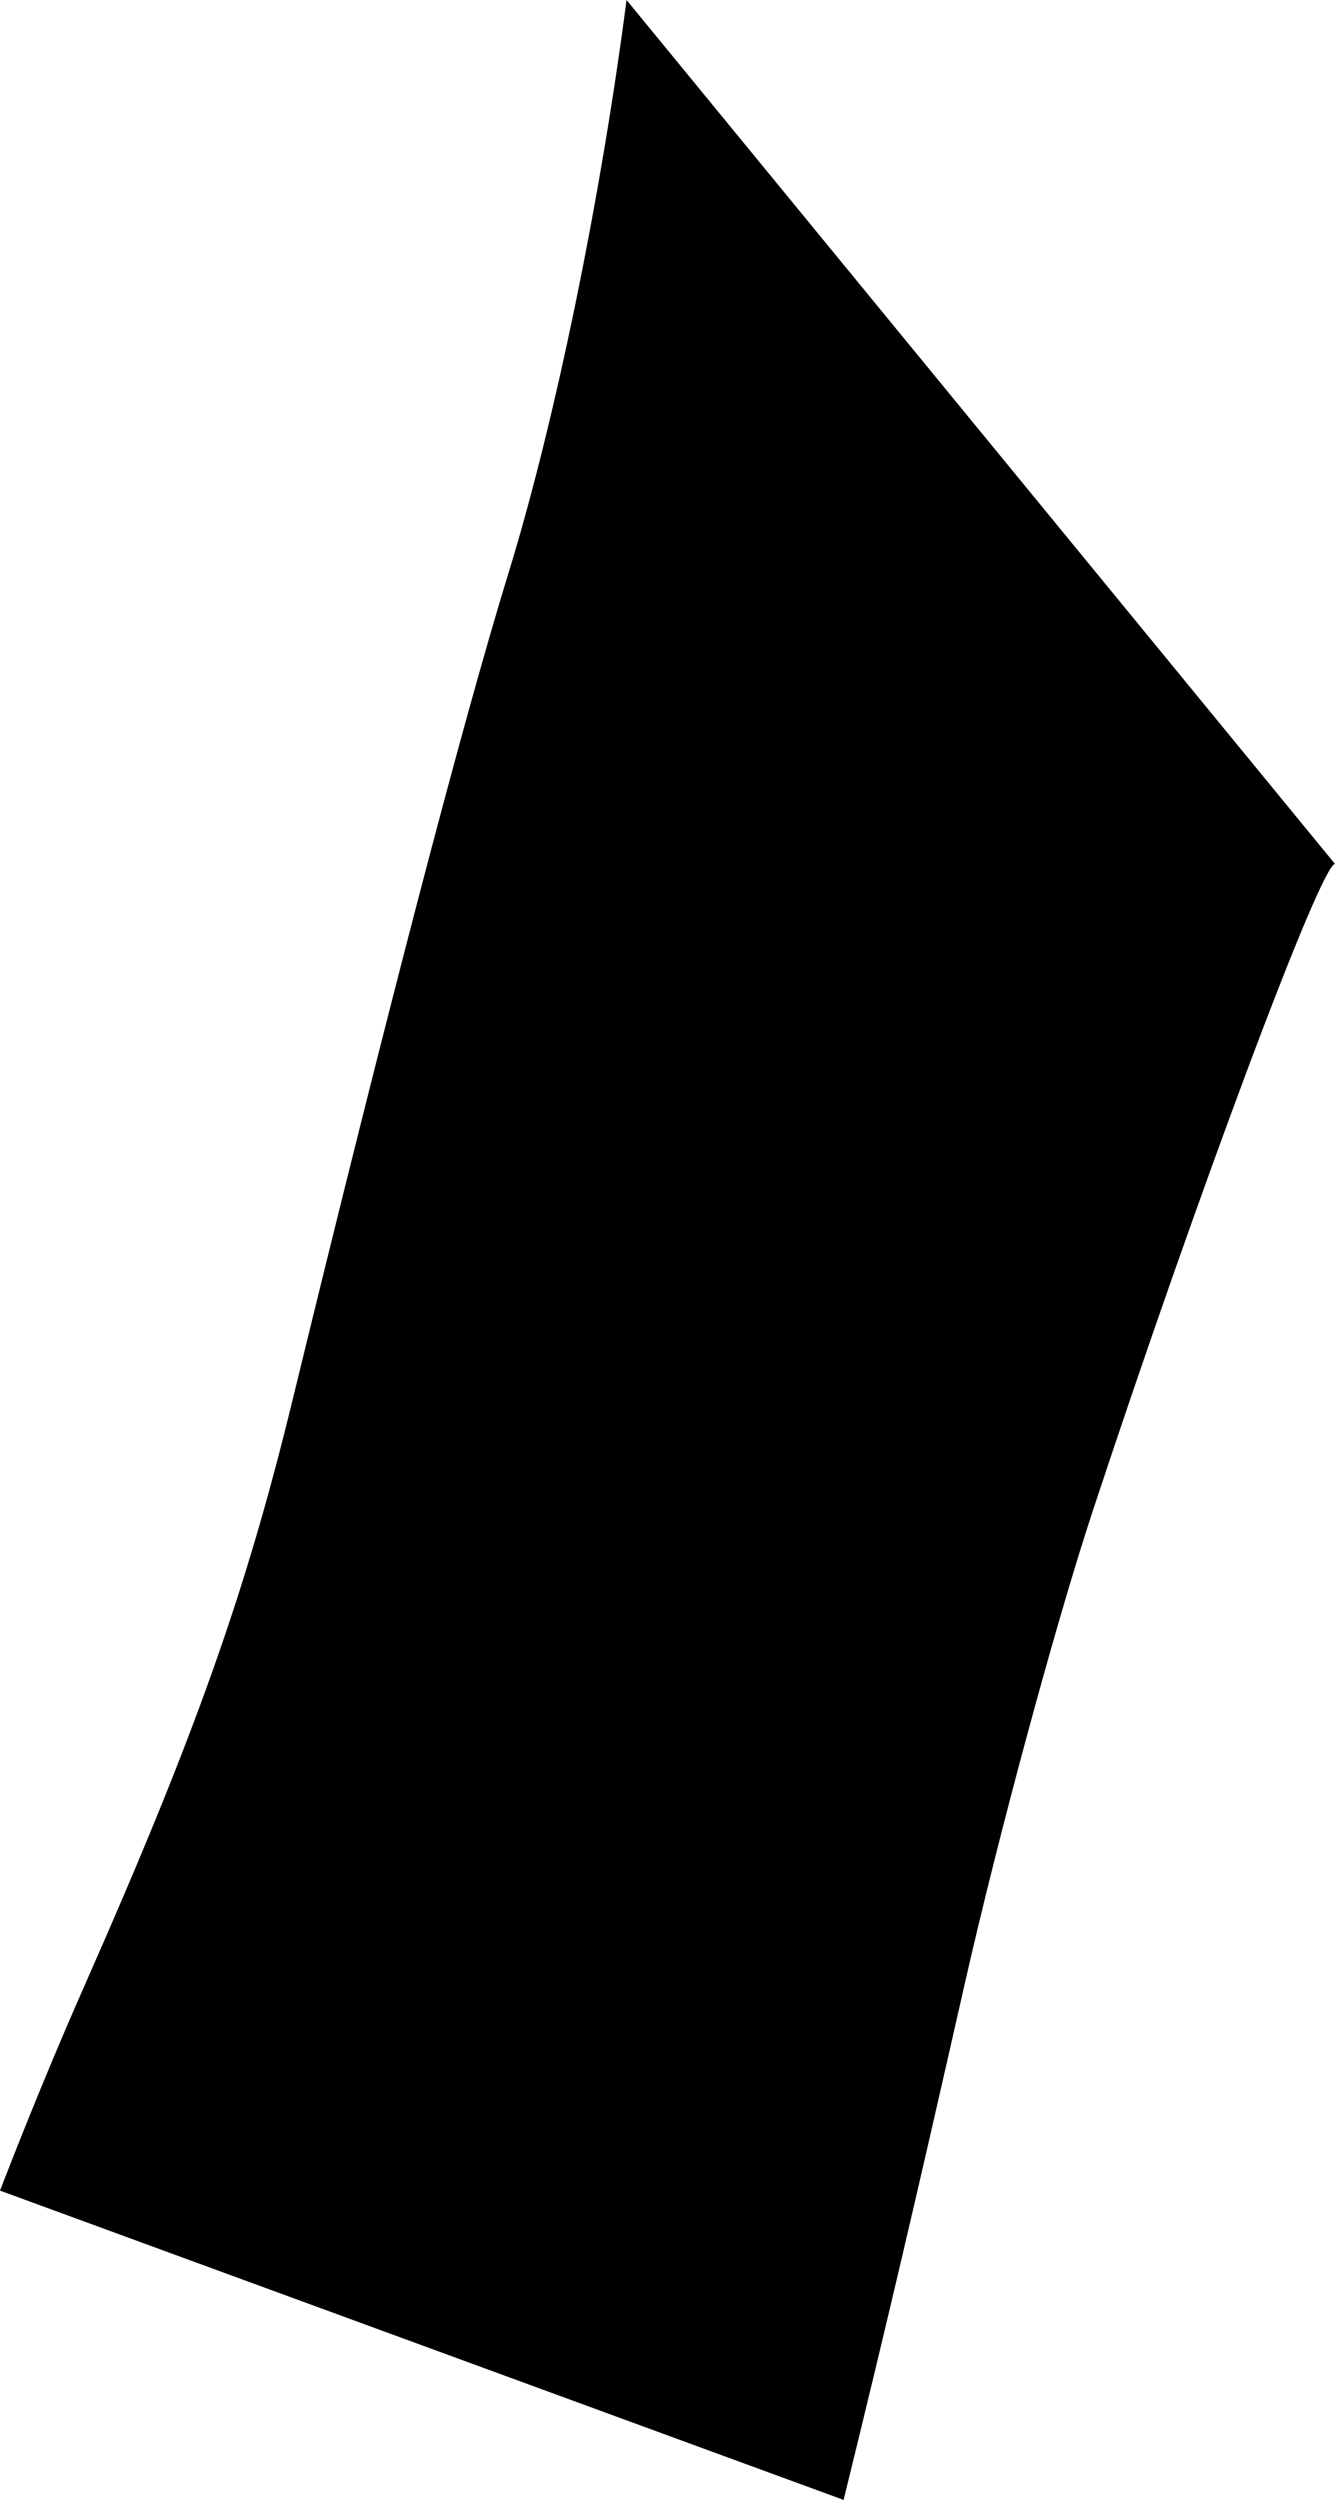 <svg 
          width="19.123" 
          height="35.797" fill="none" 
          xmlns="http://www.w3.org/2000/svg">
          <path d="M 15.65 21.645 C 17.16 17.073 18.921 12.371 19.123 12.371 L 8.975 0 C 8.6 2.879 7.948 6.043 7.29 8.185 C 6.622 10.357 5.55 14.462 4.189 20.055 C 3.519 22.806 2.793 24.852 1.23 28.389 C 0.802 29.357 0.39 30.359 0 31.368 L 12.084 35.797 C 12.698 33.3 13.122 31.485 13.817 28.417 C 14.3 26.283 15.125 23.236 15.65 21.645 L 15.65 21.645 Z" fill="rgb(0,0,0)"/>
        </svg>